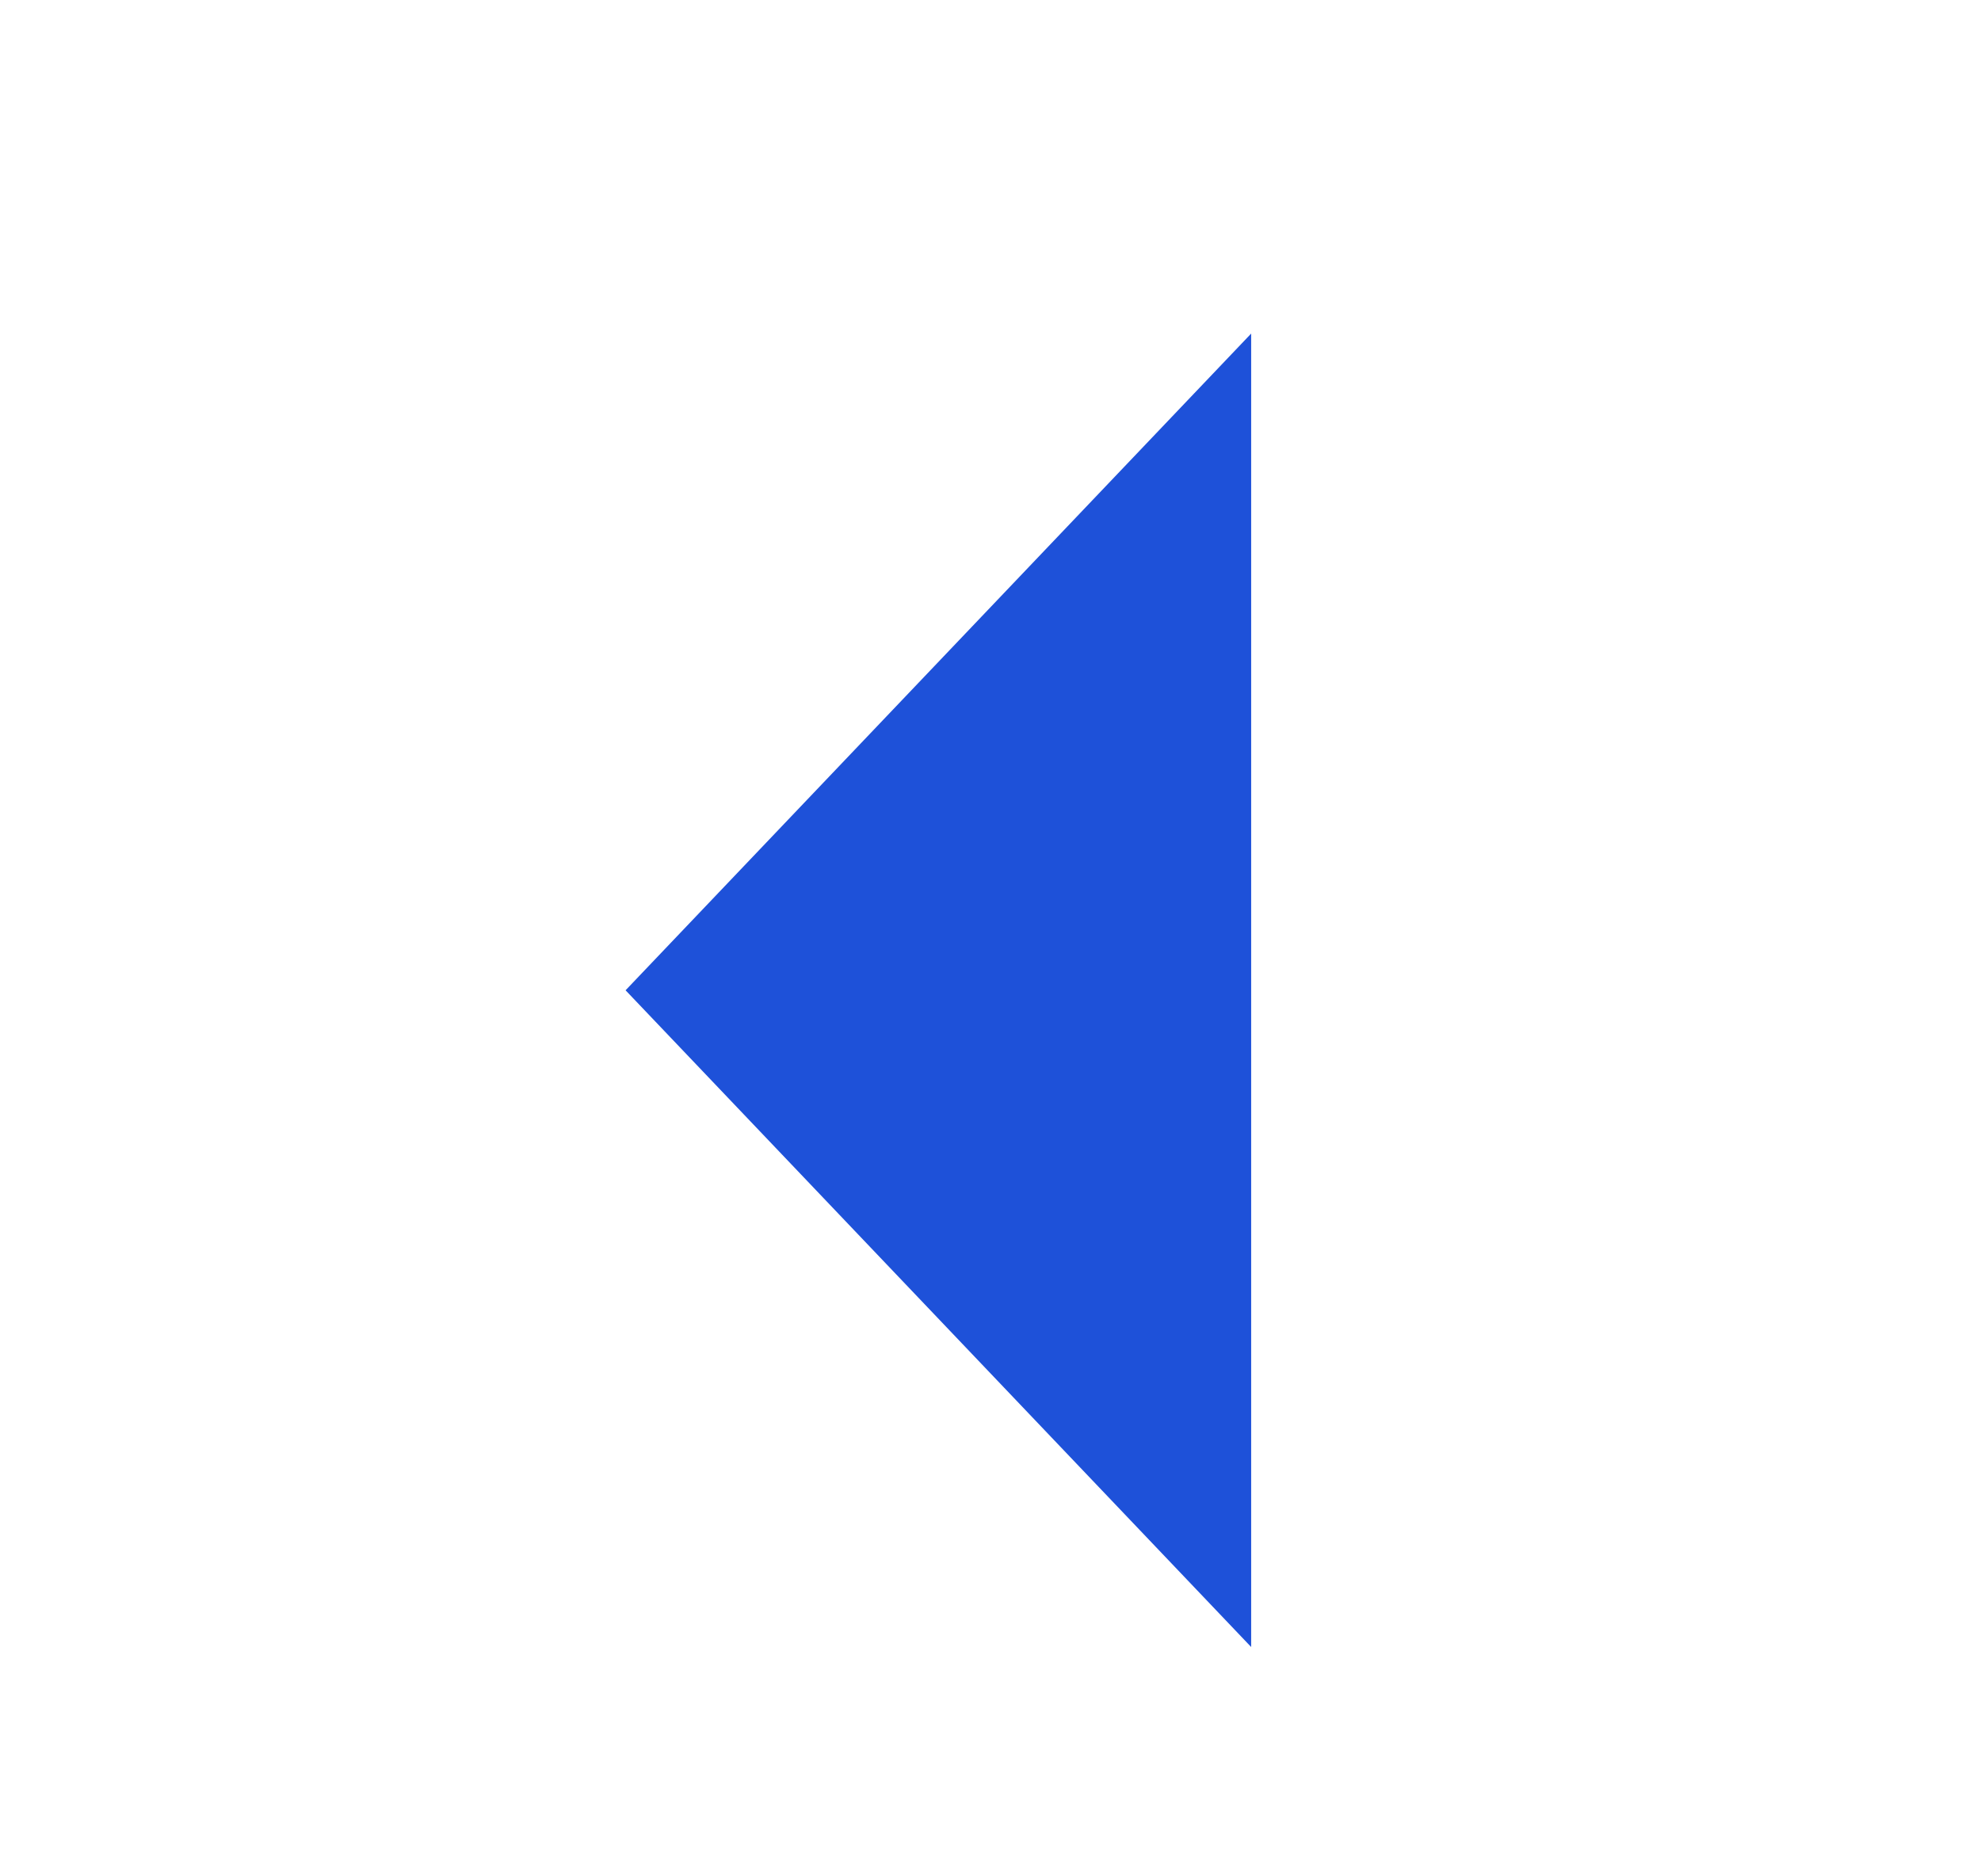 ﻿<?xml version="1.0" encoding="utf-8"?>
<svg version="1.1" xmlns:xlink="http://www.w3.org/1999/xlink" width="19px" height="18px" preserveAspectRatio="xMinYMid meet" viewBox="1879 798  19 16" xmlns="http://www.w3.org/2000/svg">
  <path d="M 1965 806.5  L 1890 806.5  " stroke-width="1" stroke-dasharray="17,8" stroke="#1e51d9" fill="none" />
  <path d="M 1891 800.2  L 1885 806.5  L 1891 812.8  L 1891 800.2  Z " fill-rule="nonzero" fill="#1e51d9" stroke="none" />
</svg>